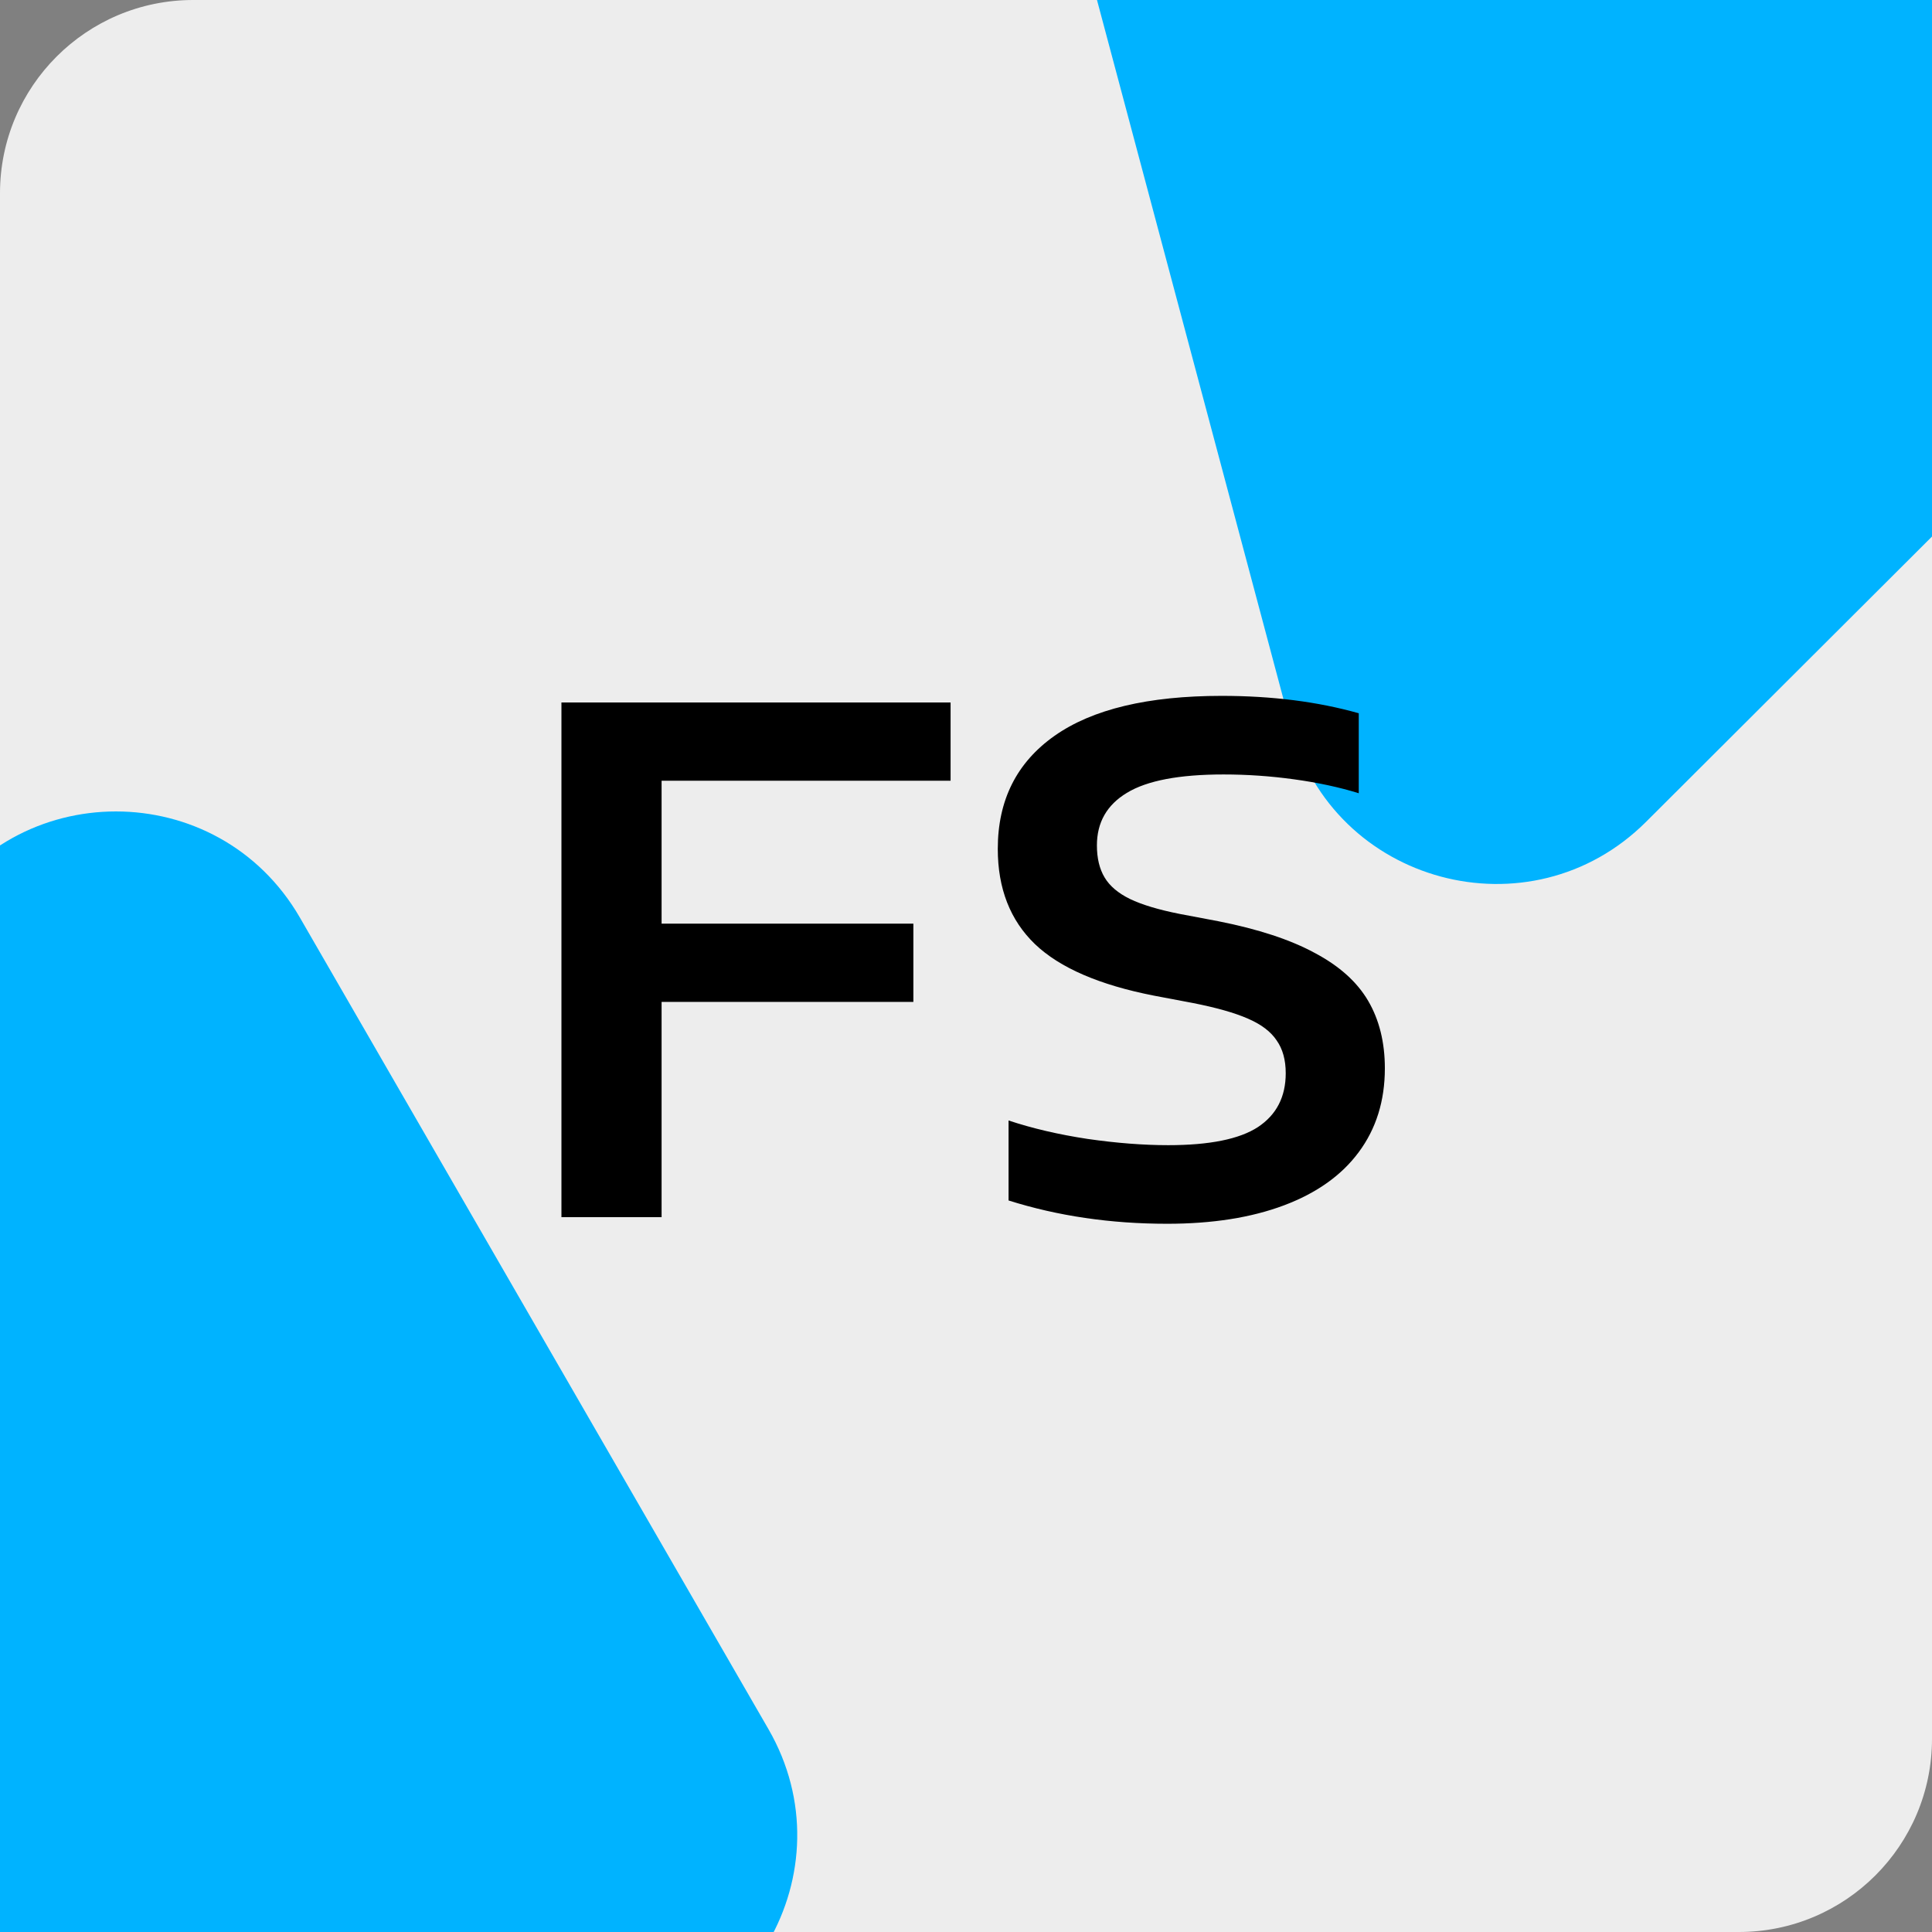 <svg width="100" height="100" viewBox="0 0 100 100" fill="none" xmlns="http://www.w3.org/2000/svg">
<rect x="0" y="0" width="100" height="100" fill="#808080" stroke="none"/>
<g clip-path="url(#clip0_1_9)">
<rect width="100" height="100" rx="10" fill="#EDEDED"/>
<path d="M-3.526 47.5C0.708 40.167 11.292 40.167 15.526 47.5L39.775 89.5C44.009 96.833 38.717 106 30.249 106H-18.249C-26.716 106 -32.009 96.833 -27.775 89.5L-3.526 47.5Z" fill="#00B3FF"/>
<path d="M54.306 -9.276C52.123 -17.457 59.616 -24.933 67.793 -22.733L114.624 -10.128C122.8 -7.927 125.528 2.3 119.534 8.281L85.203 42.535C79.208 48.516 68.987 45.765 66.805 37.584L54.306 -9.276Z" fill="#00B3FF"/>
<path d="M49.202 40.41H34.244V47.808H47.276V51.858H34.244V63H29.06V36.36H49.202V40.41ZM60.411 63.342C57.483 63.342 54.748 62.94 52.203 62.136V57.996C53.428 58.404 54.789 58.722 56.289 58.95C57.789 59.166 59.181 59.274 60.465 59.274C62.602 59.274 64.15 58.962 65.109 58.338C66.07 57.702 66.549 56.772 66.549 55.548C66.549 54.864 66.394 54.3 66.082 53.856C65.781 53.4 65.284 53.022 64.588 52.722C63.904 52.422 62.95 52.152 61.725 51.912L59.727 51.534C56.907 50.982 54.855 50.094 53.572 48.87C52.288 47.634 51.645 45.99 51.645 43.938C51.645 41.418 52.623 39.468 54.58 38.088C56.535 36.708 59.422 36.018 63.237 36.018C65.841 36.018 68.206 36.318 70.329 36.918V41.058C69.322 40.746 68.206 40.506 66.981 40.338C65.769 40.17 64.552 40.086 63.328 40.086C61.035 40.086 59.367 40.404 58.324 41.04C57.291 41.664 56.776 42.57 56.776 43.758C56.776 44.418 56.907 44.97 57.172 45.414C57.435 45.858 57.873 46.23 58.486 46.53C59.109 46.83 59.968 47.088 61.059 47.304L63.057 47.682C65.121 48.09 66.784 48.636 68.043 49.32C69.316 49.992 70.24 50.82 70.816 51.804C71.391 52.788 71.68 53.952 71.68 55.296C71.68 56.976 71.23 58.422 70.329 59.634C69.442 60.834 68.151 61.752 66.46 62.388C64.767 63.024 62.752 63.342 60.411 63.342Z" fill="black"/>
</g>
<defs>
<clipPath id="clip0_1_9">
<rect width="100" height="100" fill="white"/>
</clipPath>
</defs>
</svg>
